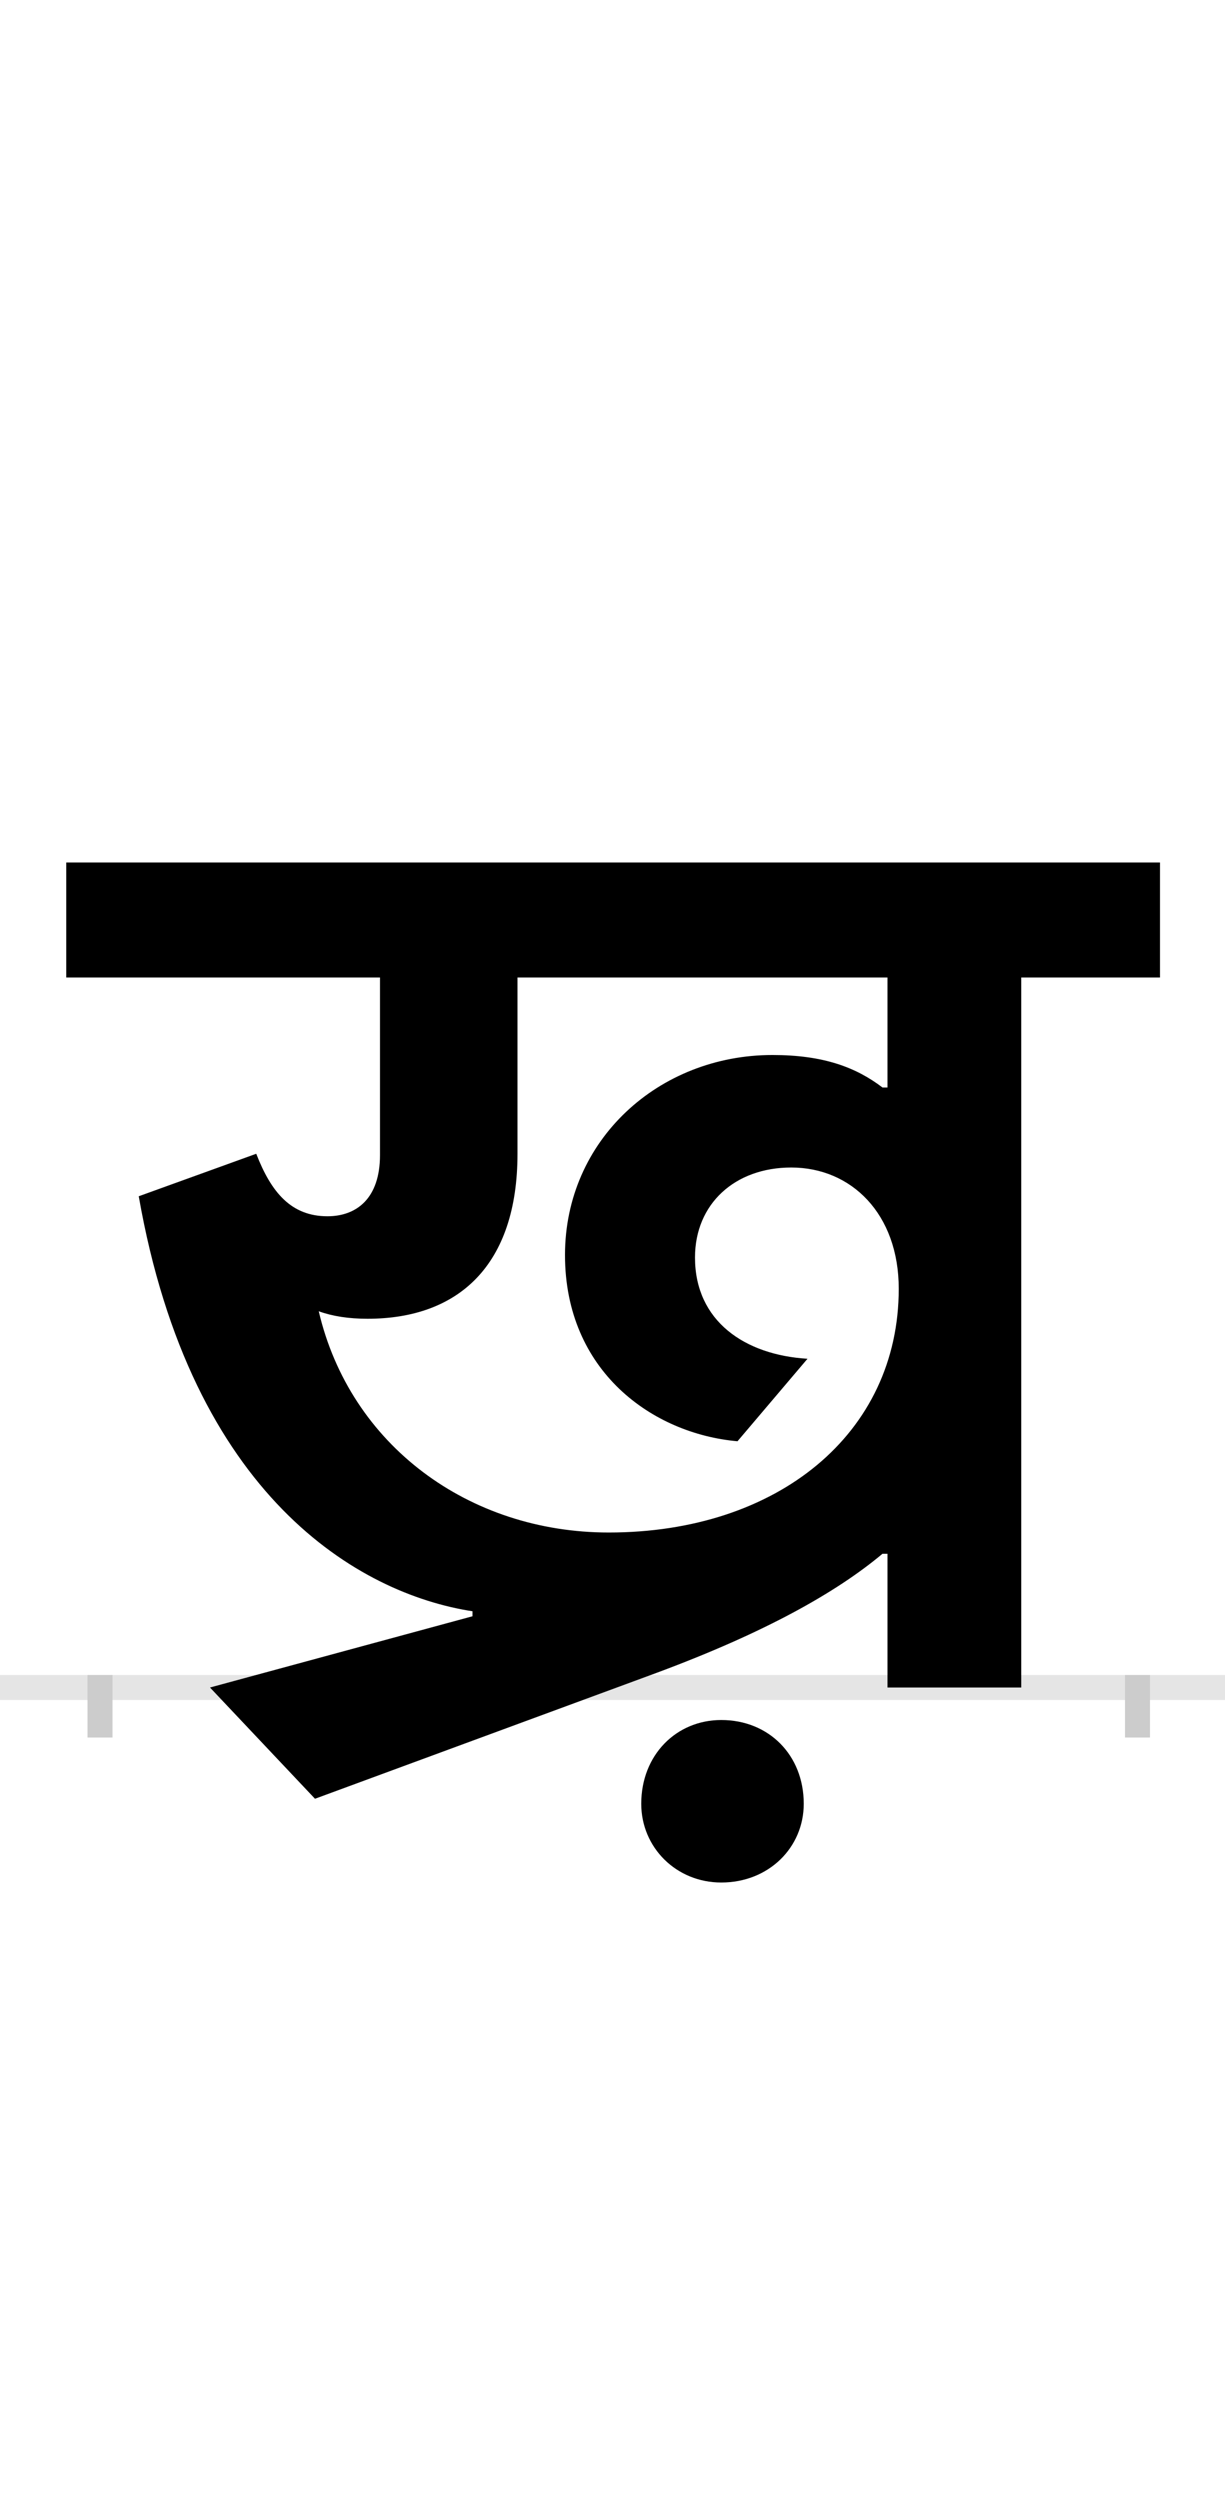 <?xml version="1.0" encoding="UTF-8"?>
<svg height="200.0" version="1.1" width="98.0" xmlns="http://www.w3.org/2000/svg" xmlns:xlink="http://www.w3.org/1999/xlink">
 <rect width="100%" height="100%" fill="#808080" stroke="none"/>
 <path d="M0,0 l98,0 l0,200 l-98,0 Z M0,0" fill="rgb(255,255,255)" transform="matrix(1,0,0,-1,0.0,200.0)"/>
 <path d="M0,0 l98,0" fill="none" stroke="rgb(229,229,229)" stroke-width="2" transform="matrix(1,0,0,-1,0.0,135.0)"/>
 <path d="M0,1 l0,-5" fill="none" stroke="rgb(204,204,204)" stroke-width="2" transform="matrix(1,0,0,-1,8.0,135.0)"/>
 <path d="M0,1 l0,-5" fill="none" stroke="rgb(204,204,204)" stroke-width="2" transform="matrix(1,0,0,-1,91.0,135.0)"/>
 <path d="M626,107 l4,0 l0,-107 l107,0 l0,568 l111,0 l0,92 l-875,0 l0,-92 l251,0 l0,-142 c0,-35,-19,-49,-42,-49 c-29,0,-45,19,-57,50 l-94,-34 c42,-240,176,-318,267,-332 l0,-4 l-210,-57 l84,-89 l274,101 c86,32,143,64,180,95 Z M626,480 c-21,16,-47,26,-88,26 c-91,0,-166,-68,-166,-160 c0,-93,70,-143,138,-149 l56,66 c-50,3,-90,30,-90,81 c0,43,32,72,77,72 c48,0,86,-37,86,-97 c0,-116,-97,-195,-232,-195 c-112,0,-207,70,-232,177 c11,-4,24,-6,39,-6 c73,0,120,43,120,132 l0,141 l296,0 l0,-88 Z M433,-93 c0,-35,28,-63,64,-63 c38,0,66,28,66,63 c0,39,-28,67,-66,67 c-36,0,-64,-28,-64,-67 Z M433,-93" fill="rgb(0,0,0)" transform="matrix(0.1,0.0,0.0,-0.1,8.0,135.0)"/>
</svg>